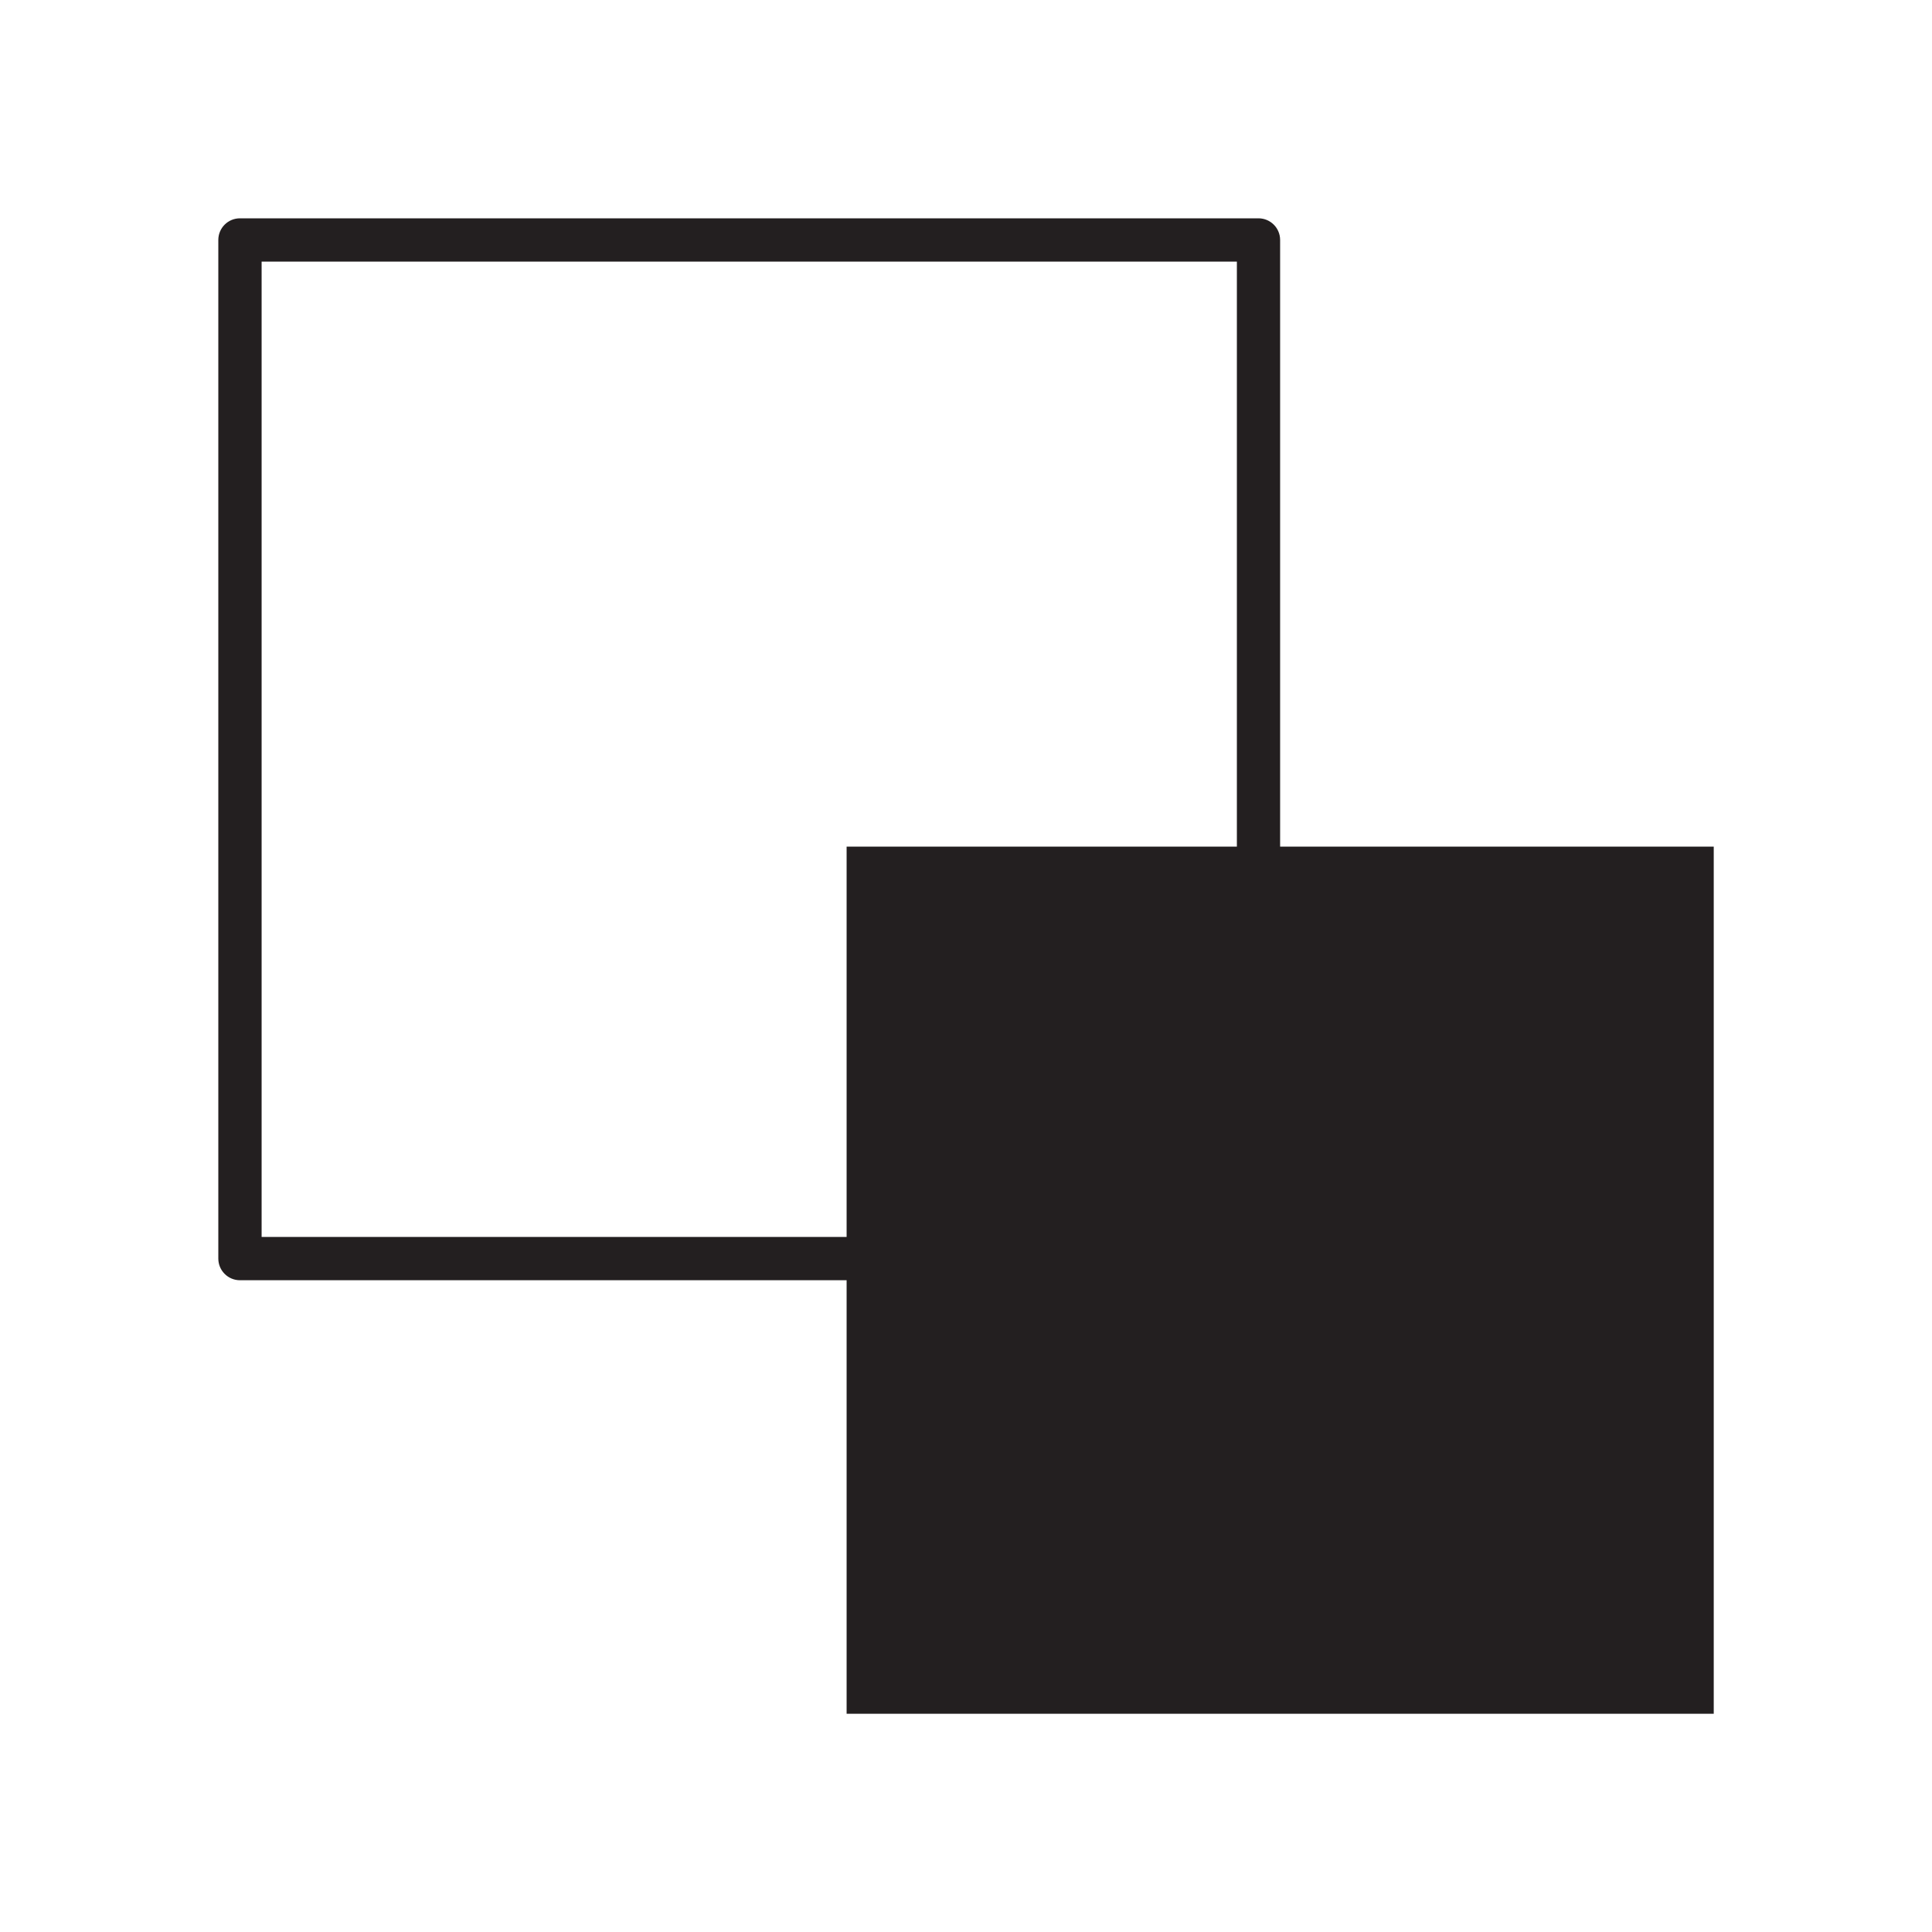 <?xml version="1.0" encoding="utf-8"?>
<!-- Generator: Adobe Illustrator 14.0.0, SVG Export Plug-In . SVG Version: 6.00 Build 43363)  -->
<!DOCTYPE svg PUBLIC "-//W3C//DTD SVG 1.1//EN" "http://www.w3.org/Graphics/SVG/1.1/DTD/svg11.dtd">
<svg version="1.1" id="Layer_1" xmlns="http://www.w3.org/2000/svg" xmlns:xlink="http://www.w3.org/1999/xlink" x="0px" y="0px"
	 width="34px" height="34px" viewBox="0 0 34 34" enable-background="new 0 0 34 34" xml:space="preserve">
<path fill="#231F20" d="M22.528,14.898V4.223c0-0.211-0.171-0.381-0.381-0.381H4.223c-0.211,0-0.381,0.17-0.381,0.381v17.926
	c0,0.21,0.17,0.381,0.381,0.381h10.676v7.629h15.26v-15.26H22.528z M4.604,21.768V4.604h17.163v10.295h-6.868v6.869H4.604z"/>
<path fill="#231F20" d="M104.948,4.657H87.023c-0.211,0-0.381,0.17-0.381,0.381v17.925c0,0.209,0.17,0.381,0.381,0.381h17.925
	c0.21,0,0.381-0.172,0.381-0.381V5.039C105.329,4.827,105.158,4.657,104.948,4.657 M104.566,22.583H87.404V5.419h17.162V22.583z"/>
<polygon fill="#231F20" points="104.566,15.714 104.566,22.583 97.699,22.583 97.699,30.974 112.959,30.974 112.959,15.714 "/>
</svg>
